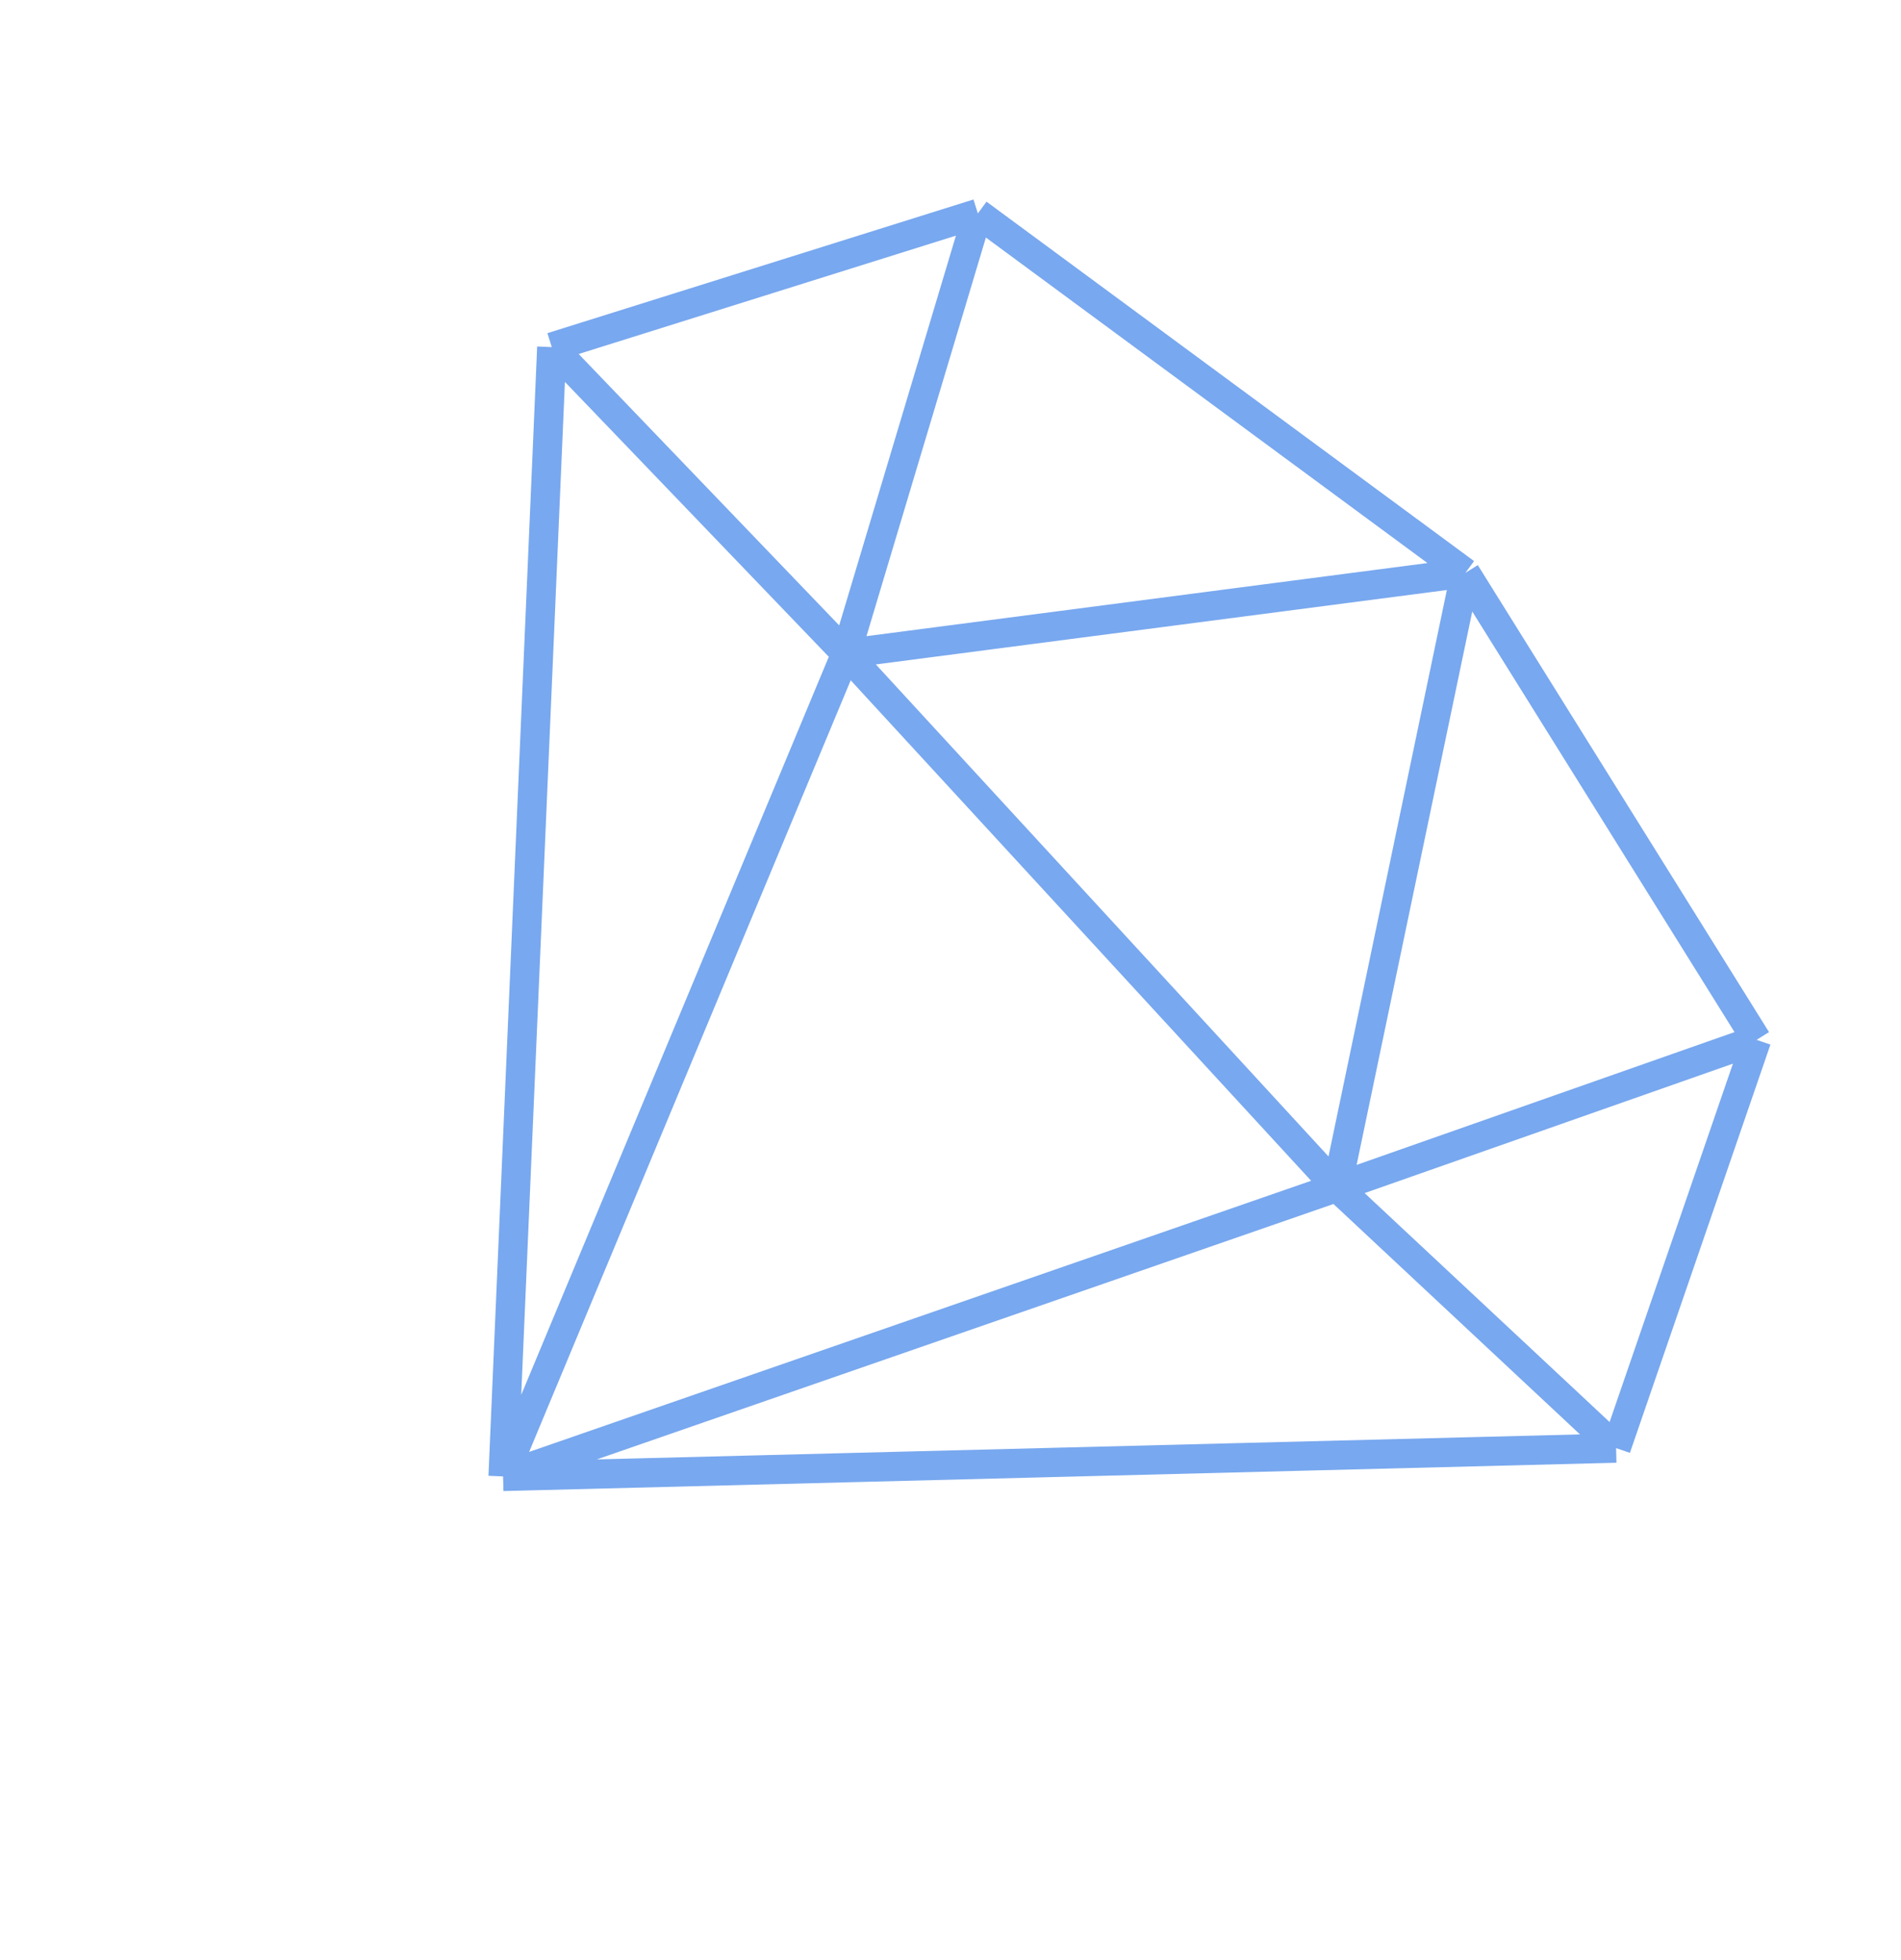 <svg width="195" height="201" viewBox="0 0 195 201" fill="none" xmlns="http://www.w3.org/2000/svg">
<path d="M51.604 151.414L56.6 35.598M51.604 151.414L137.147 121.762M51.604 151.414L165.774 148.51M51.604 151.414L86.78 67.028M56.6 35.598L100.305 21.889M56.6 35.598L86.78 67.028M137.147 121.762L86.78 67.028M137.147 121.762L150.316 58.748M137.147 121.762L180.187 106.64M137.147 121.762L165.774 148.51M100.305 21.889L86.78 67.028M100.305 21.889L150.316 58.748M86.78 67.028L150.316 58.748M150.316 58.748L180.187 106.64M180.187 106.64L165.774 148.51" stroke="#78A8EF" stroke-width="3"/>
</svg>
